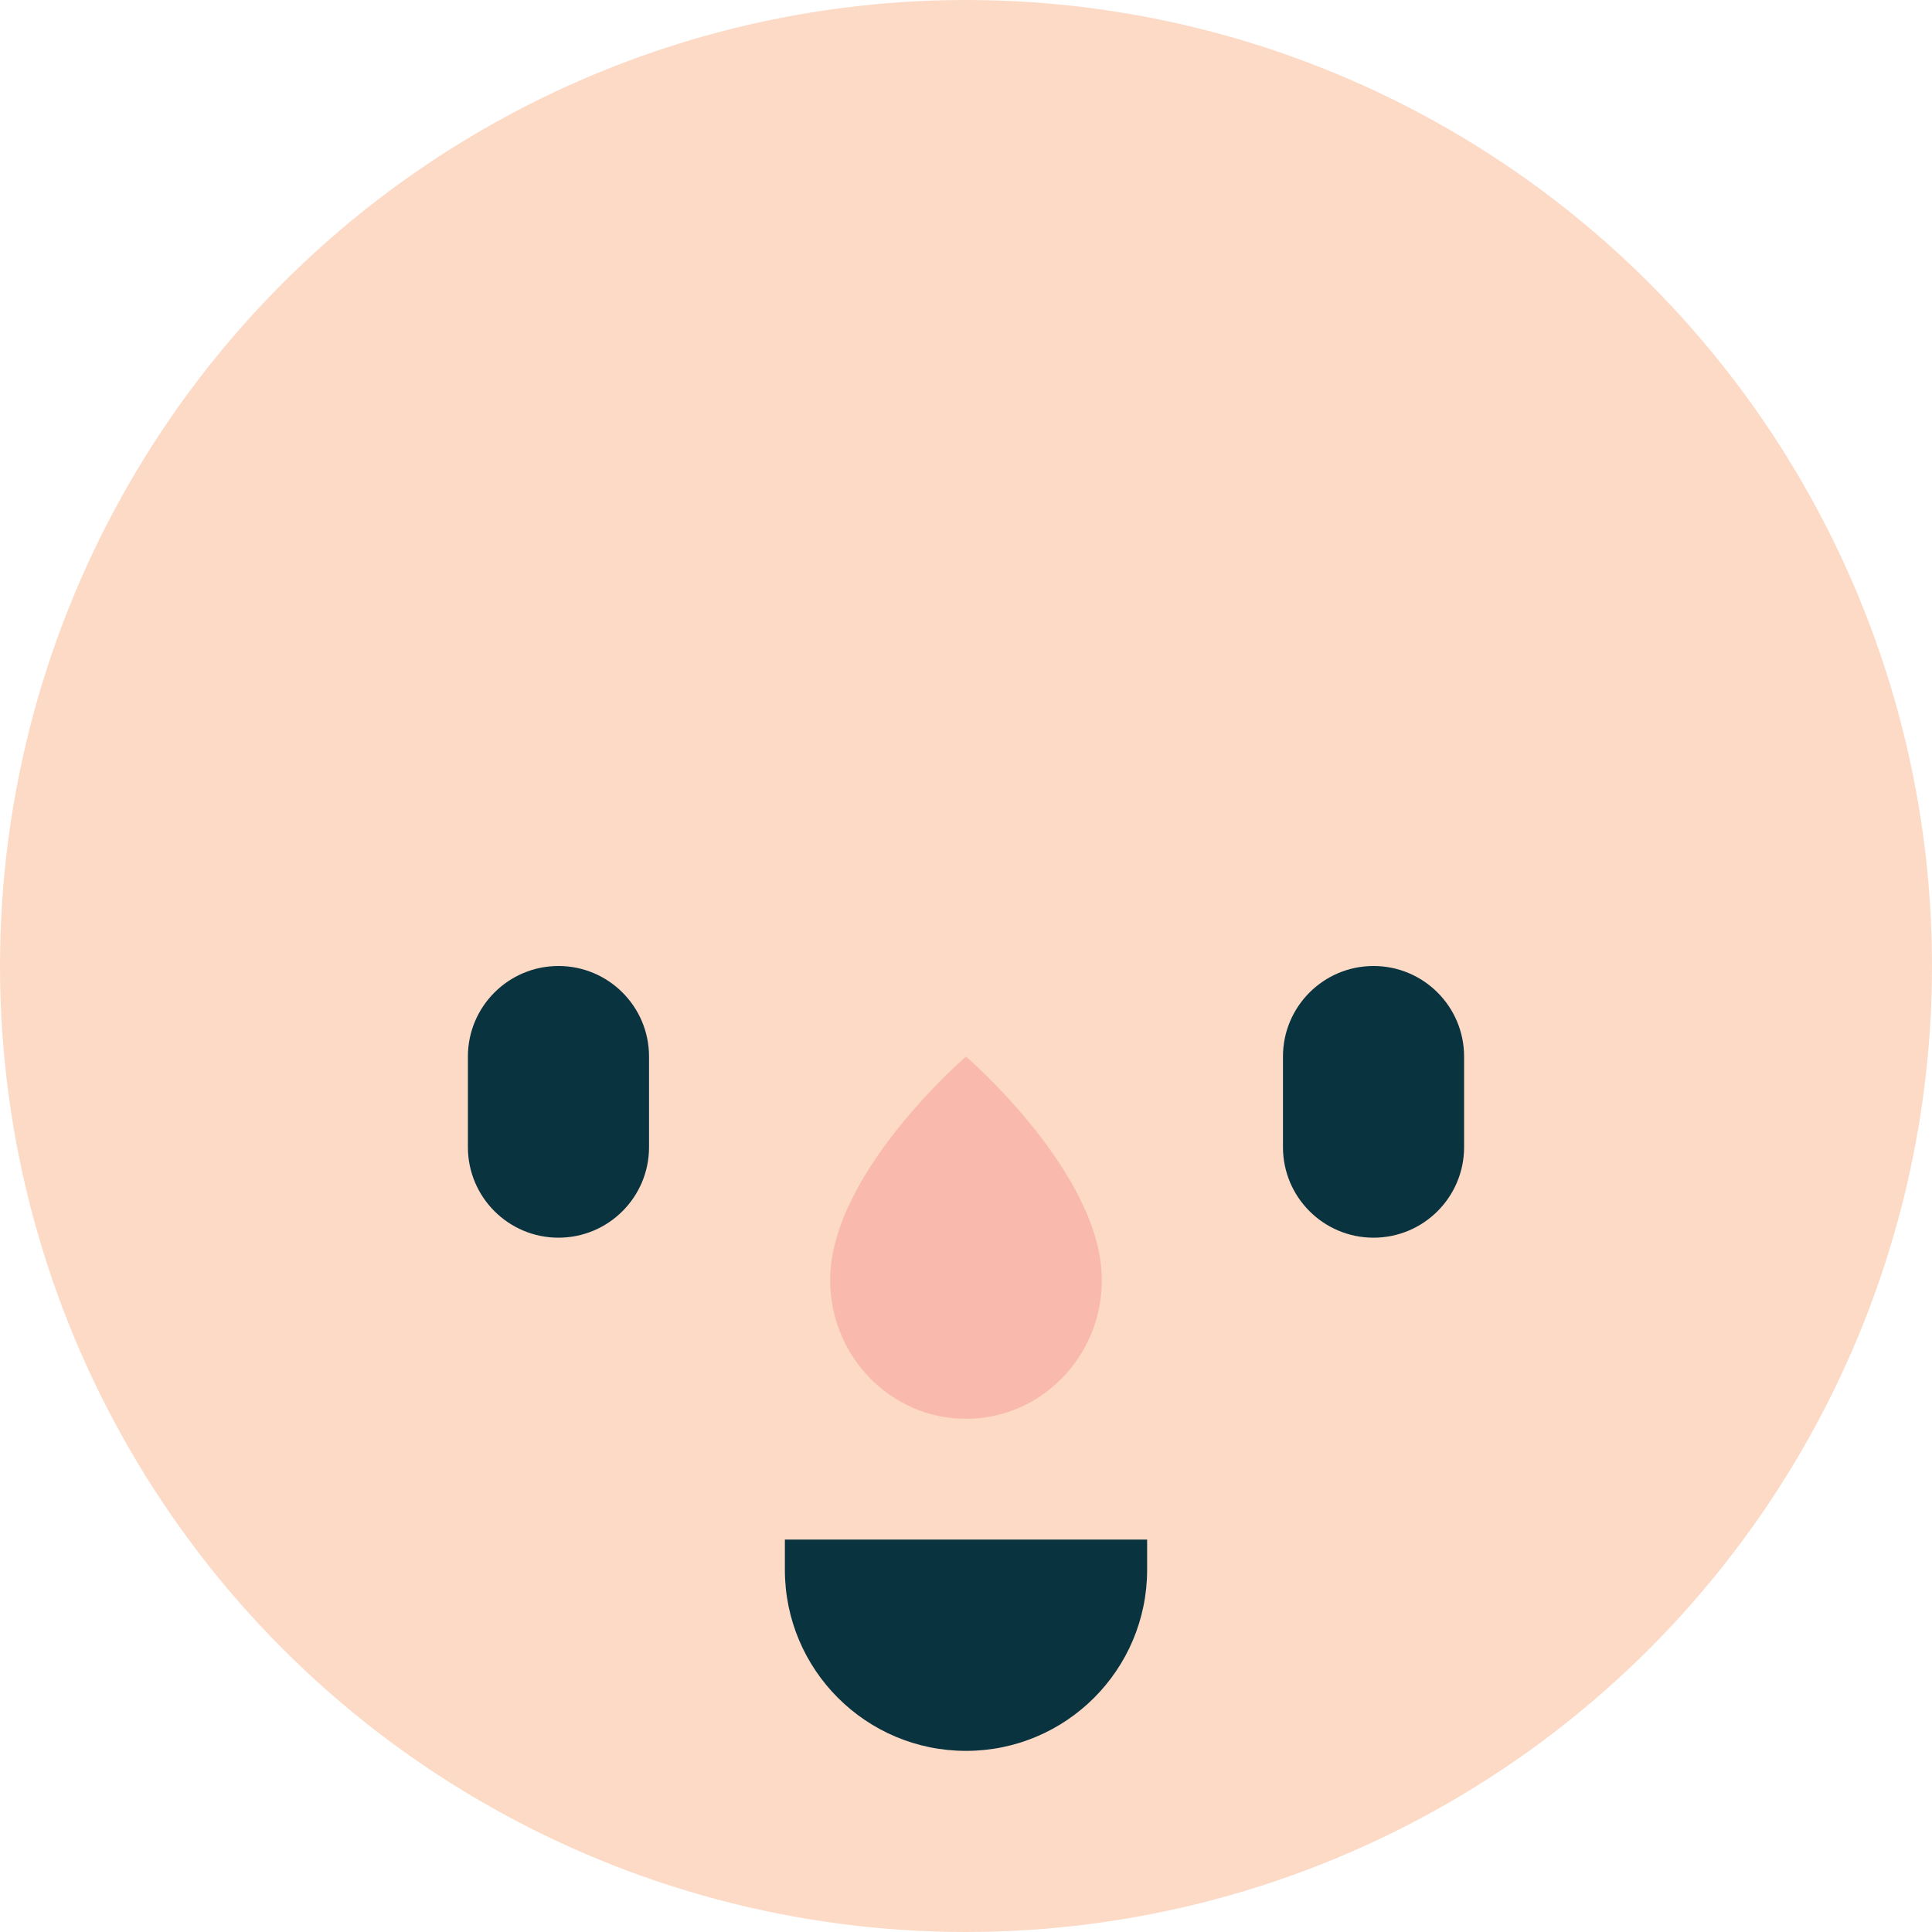 <?xml version="1.0" encoding="UTF-8"?>
<svg width="128px" height="128px" viewBox="0 0 128 128" version="1.1" xmlns="http://www.w3.org/2000/svg" xmlns:xlink="http://www.w3.org/1999/xlink">
    <!-- Generator: Sketch 48.2 (47327) - http://www.bohemiancoding.com/sketch -->
    <title>face</title>
    <desc>Created with Sketch.</desc>
    <defs></defs>
    <g id="Page-1" stroke="none" stroke-width="1" fill="none" fill-rule="evenodd">
        <g id="face">
            <circle id="Oval-3" fill="#FCDAC6" cx="64" cy="64" r="64"></circle>
            <path d="M73,84.803 C73,89.882 68.971,94 64,94 C59.029,94 55,89.882 55,84.803 C55,77.731 64,70 64,70 C64,70 73,77.731 73,84.803 Z" id="Fill-1" fill="#F9BAAD"></path>
            <g id="Group-5" transform="translate(31, 64)" fill="#09333F">
                <path d="M0,6 C0,2.686 2.686,0 6,0 C9.314,0 12,2.686 12,6 C12,7.093 12,10.907 12,12 C12,15.314 9.314,18 6,18 C2.686,18 0,15.314 0,12 C0,10.907 0,7.093 0,6 Z" id="Combined-Shape"></path>
                <path d="M54,6 C54,2.686 56.686,0 60,0 C63.314,0 66,2.686 66,6 C66,7.093 66,10.907 66,12 C66,15.314 63.314,18 60,18 C56.686,18 54,15.314 54,12 C54,10.907 54,7.093 54,6 Z" id="Combined-Shape"></path>
            </g>
            <path d="M64,116 C57.373,116 52,110.627 52,104 C52,104 76,104 76,104 C76,110.627 70.627,116 64,116 Z M52,102 L76,102 L76,104 L52,104 L52,102 Z" id="Combined-Shape" fill="#09333F"></path>
        </g>
    </g>
</svg>